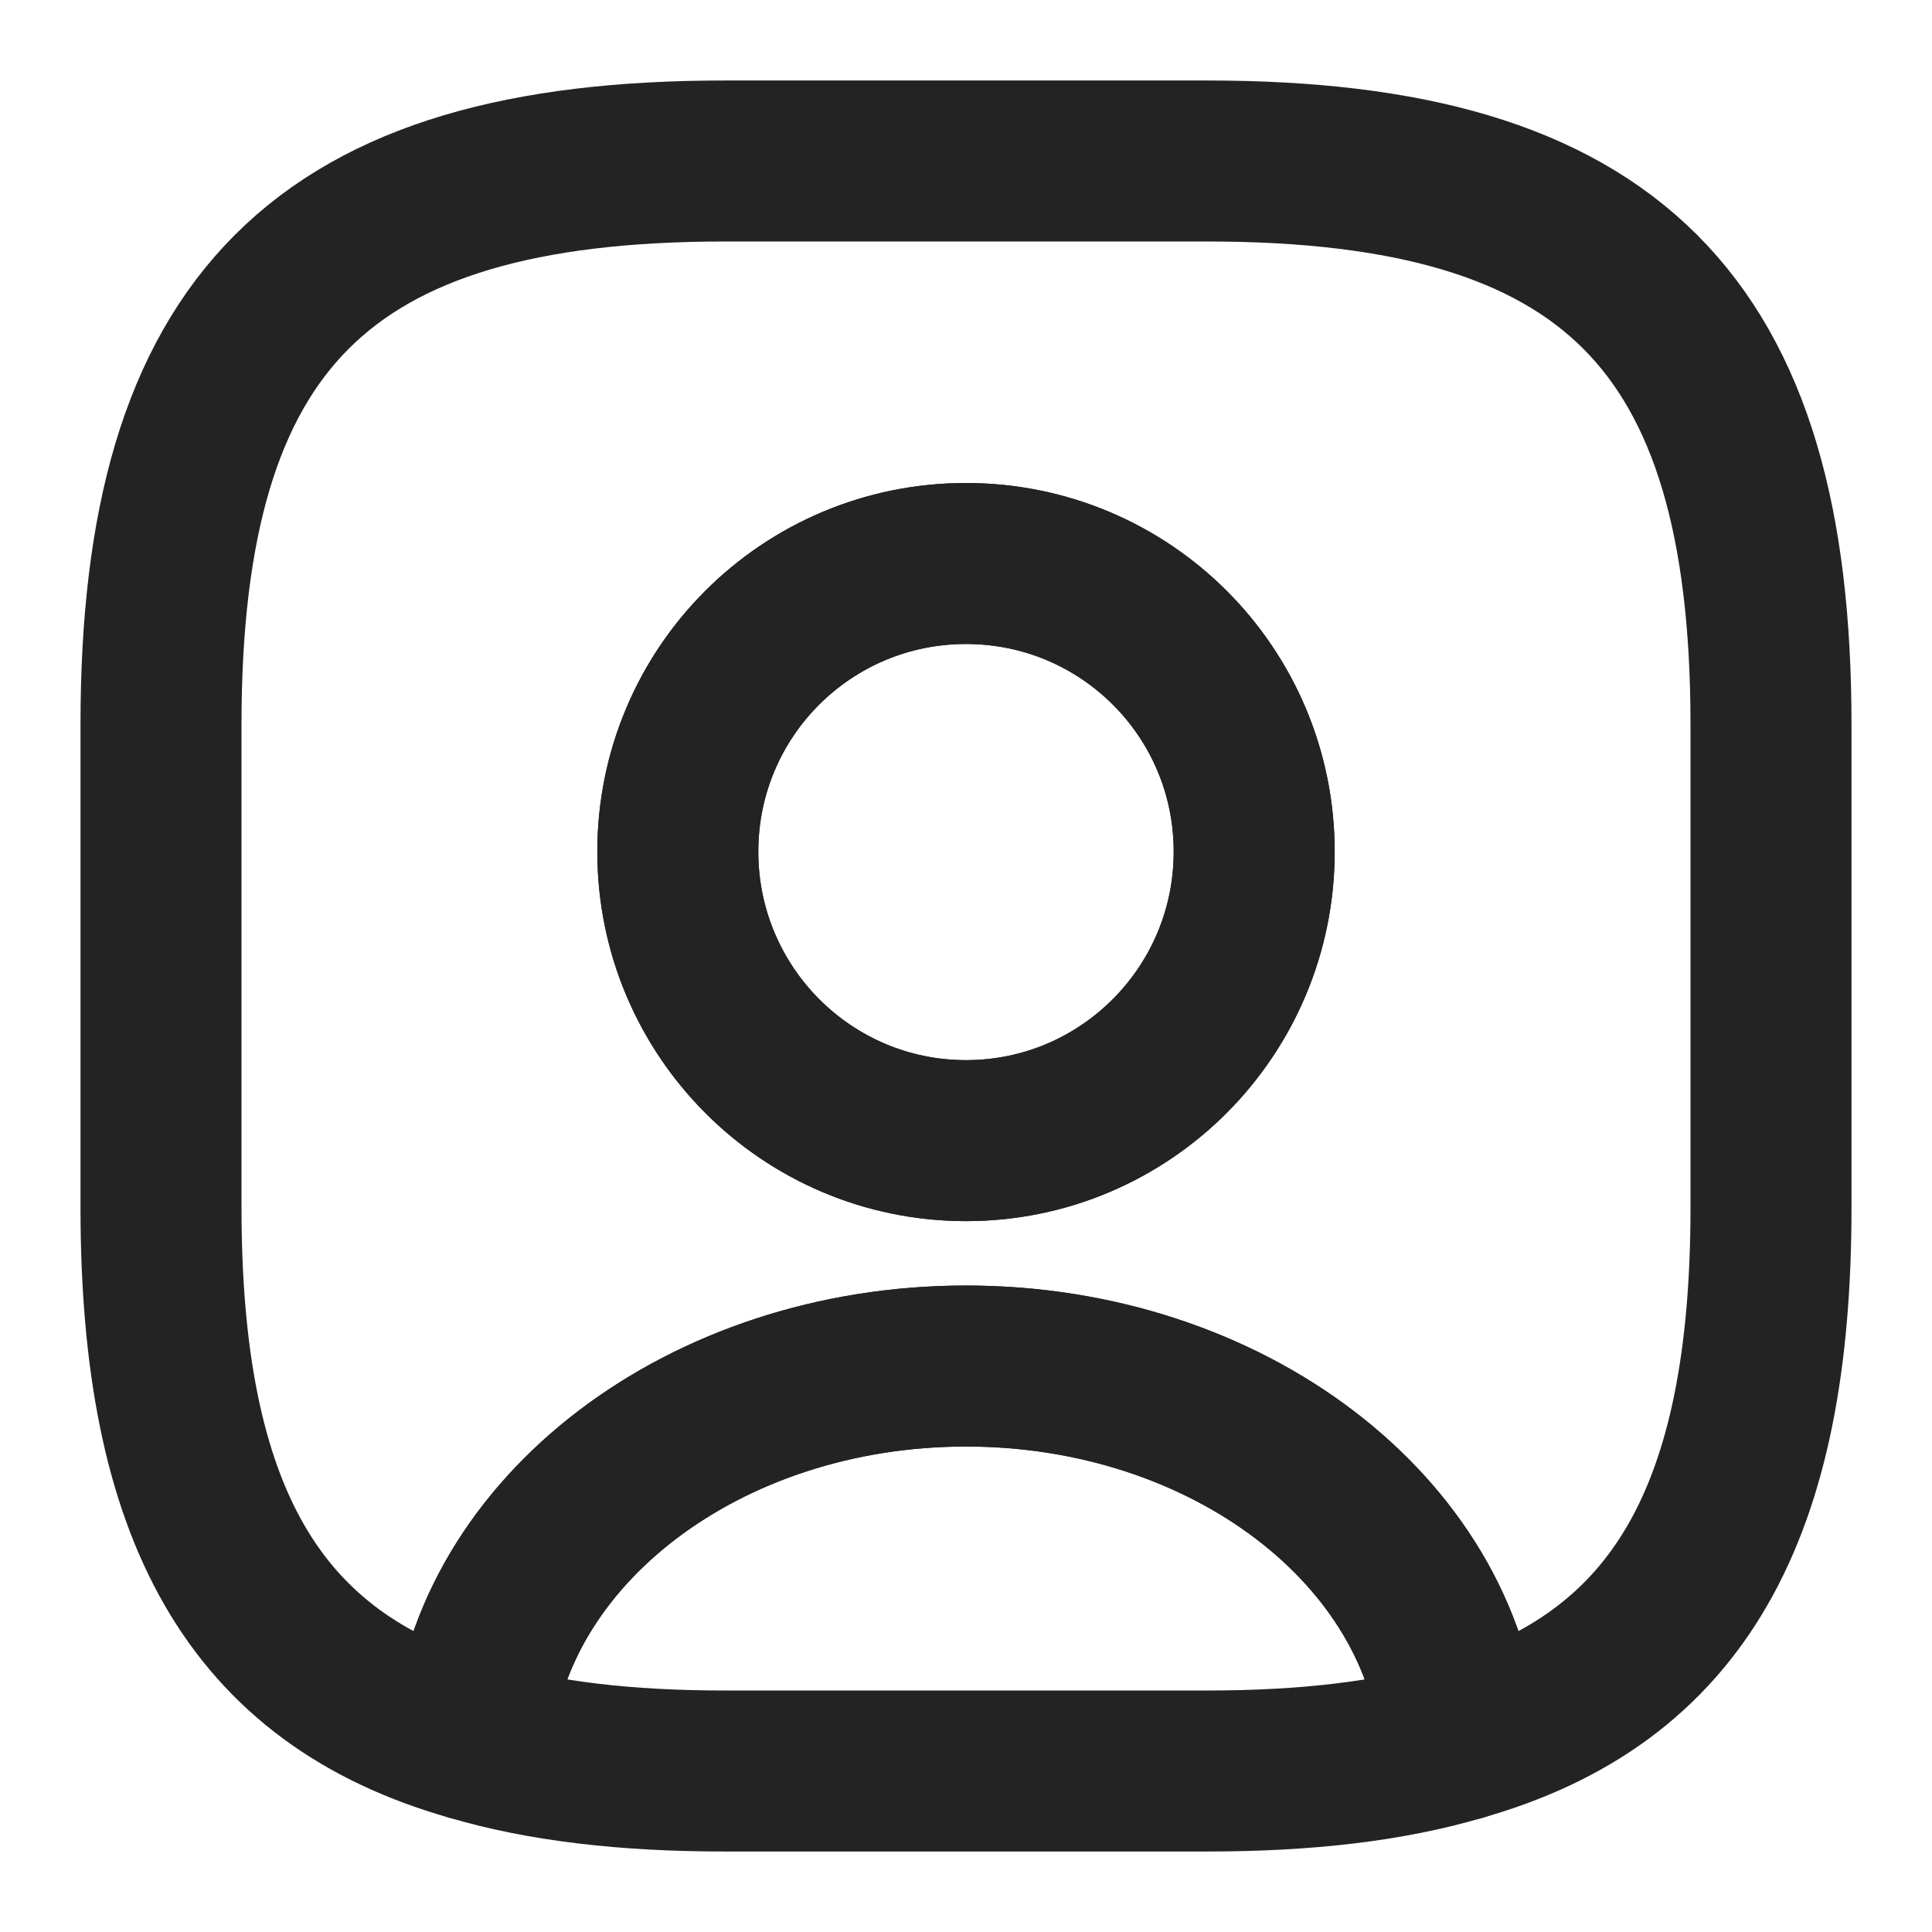 <svg width="18" height="18" viewBox="0 0 18 18" fill="none" xmlns="http://www.w3.org/2000/svg">
<path d="M13.605 16.215C12.945 16.41 12.165 16.5 11.25 16.5H6.75C5.835 16.5 5.055 16.41 4.395 16.215C4.56 14.265 6.563 12.727 9 12.727C11.438 12.727 13.44 14.265 13.605 16.215Z" stroke="#232323" stroke-width="1.5" stroke-linecap="round" stroke-linejoin="round"/>
<path d="M11.25 1.5H6.75C3 1.5 1.5 3 1.5 6.75V11.25C1.5 14.085 2.355 15.637 4.395 16.215C4.56 14.265 6.562 12.727 9 12.727C11.438 12.727 13.44 14.265 13.605 16.215C15.645 15.637 16.5 14.085 16.5 11.25V6.75C16.5 3 15 1.5 11.25 1.5ZM9 10.627C7.515 10.627 6.315 9.42 6.315 7.935C6.315 6.45 7.515 5.25 9 5.25C10.485 5.25 11.685 6.45 11.685 7.935C11.685 9.42 10.485 10.627 9 10.627Z" stroke="#232323" stroke-width="1.5" stroke-linecap="round" stroke-linejoin="round"/>
<path d="M11.685 7.935C11.685 9.42 10.485 10.627 9 10.627C7.515 10.627 6.315 9.42 6.315 7.935C6.315 6.45 7.515 5.25 9 5.25C10.485 5.25 11.685 6.45 11.685 7.935Z" stroke="#232323" stroke-width="1.5" stroke-linecap="round" stroke-linejoin="round"/>
</svg>
